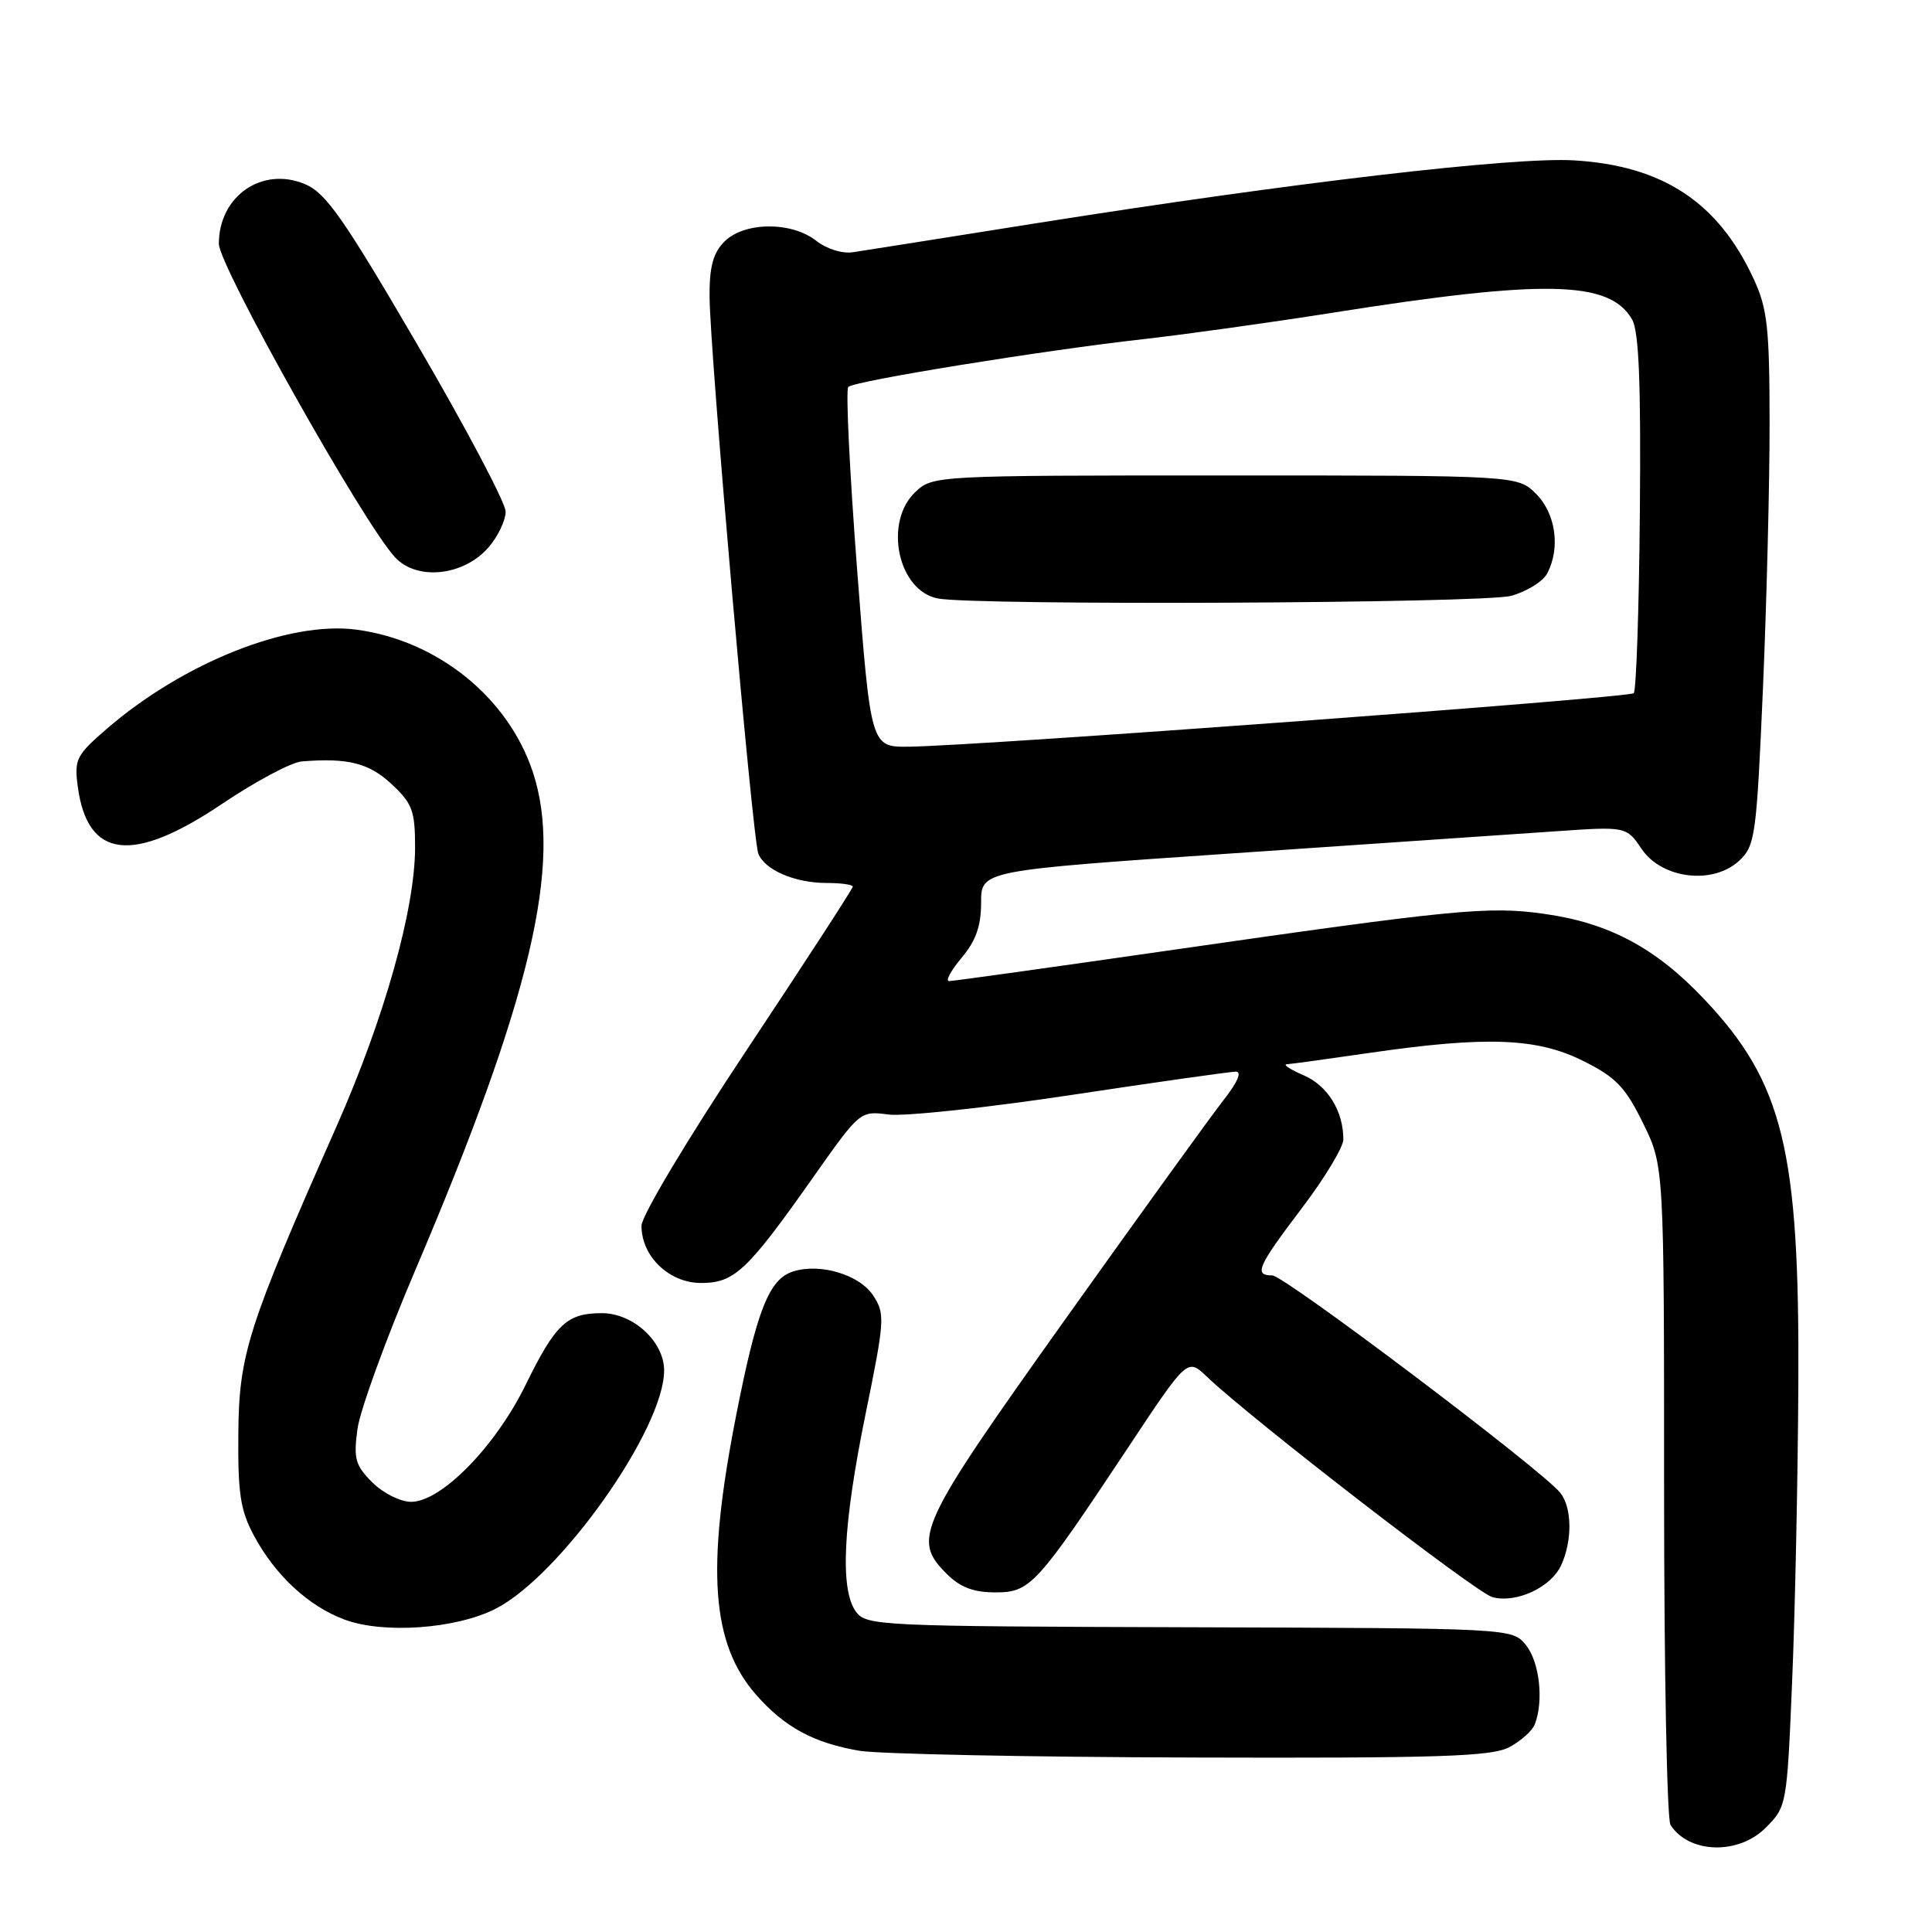 <?xml version="1.0" encoding="UTF-8" standalone="no"?>
<!DOCTYPE svg PUBLIC "-//W3C//DTD SVG 1.1//EN" "http://www.w3.org/Graphics/SVG/1.1/DTD/svg11.dtd" >
<svg xmlns="http://www.w3.org/2000/svg" xmlns:xlink="http://www.w3.org/1999/xlink" version="1.1" viewBox="0 0 256 256">
 <g >
 <path fill="currentColor"
d=" M 233.96 242.19 C 236.74 239.41 236.78 239.22 237.46 222.94 C 237.85 213.90 238.22 196.15 238.29 183.50 C 238.46 152.38 236.29 143.47 225.81 132.39 C 219.40 125.61 213.21 122.30 204.68 121.10 C 197.24 120.04 192.86 120.47 154.60 125.98 C 139.25 128.19 126.28 130.00 125.76 130.00 C 125.24 130.00 125.99 128.62 127.41 126.92 C 129.31 124.67 130.00 122.71 130.00 119.60 C 130.00 115.35 130.00 115.35 163.25 113.08 C 181.54 111.84 200.78 110.52 206.00 110.16 C 215.50 109.50 215.50 109.50 217.53 112.50 C 220.22 116.47 227.01 117.28 230.47 114.03 C 232.57 112.06 232.75 110.76 233.60 91.22 C 234.09 79.82 234.49 63.98 234.48 56.00 C 234.47 43.46 234.19 40.89 232.39 37.00 C 227.69 26.81 220.36 21.96 208.57 21.25 C 200.58 20.77 171.31 24.19 137.50 29.55 C 125.40 31.47 114.39 33.22 113.03 33.42 C 111.62 33.64 109.53 32.99 108.15 31.90 C 104.88 29.33 98.62 29.38 96.00 32.00 C 94.50 33.50 94.00 35.32 94.02 39.25 C 94.04 46.42 99.70 111.10 100.48 113.11 C 101.33 115.28 105.33 117.00 109.55 117.00 C 111.45 117.00 113.00 117.22 113.00 117.48 C 113.00 117.75 106.70 127.45 99.00 139.04 C 91.10 150.92 85.00 161.11 85.00 162.42 C 85.00 166.48 88.66 170.00 92.89 170.00 C 97.33 170.00 99.00 168.42 107.86 155.84 C 113.94 147.22 113.98 147.19 117.73 147.68 C 119.80 147.95 130.71 146.79 141.96 145.09 C 153.21 143.39 163.02 142.00 163.76 142.00 C 164.59 142.00 163.97 143.43 162.14 145.75 C 160.52 147.81 151.05 160.93 141.09 174.90 C 121.58 202.30 120.82 203.92 125.45 208.55 C 127.23 210.33 129.00 211.00 131.87 211.00 C 136.52 211.00 137.30 210.15 149.53 191.73 C 157.34 179.95 157.34 179.95 159.92 182.42 C 165.80 188.03 195.67 211.10 197.77 211.64 C 200.96 212.46 205.53 210.32 206.87 207.39 C 208.36 204.12 208.31 199.77 206.75 197.81 C 204.39 194.83 170.17 169.00 168.59 169.00 C 166.11 169.00 166.61 167.86 172.50 160.09 C 175.53 156.10 178.00 152.00 178.00 150.98 C 178.00 147.22 175.93 143.87 172.76 142.49 C 170.97 141.72 169.95 141.05 170.50 141.02 C 171.05 140.99 176.00 140.31 181.50 139.51 C 196.95 137.27 203.65 137.52 209.76 140.57 C 214.12 142.74 215.35 144.02 217.71 148.82 C 220.50 154.50 220.50 154.50 220.50 197.50 C 220.50 221.15 220.88 241.09 221.35 241.82 C 223.81 245.62 230.34 245.81 233.96 242.19 Z  M 199.93 231.54 C 201.48 230.73 203.04 229.35 203.38 228.46 C 204.57 225.35 203.99 220.20 202.19 217.98 C 200.38 215.75 200.38 215.75 157.61 215.62 C 116.50 215.50 114.79 215.42 113.42 213.56 C 111.27 210.62 111.69 202.07 114.69 187.38 C 117.24 174.90 117.29 174.09 115.70 171.66 C 113.89 168.90 108.67 167.33 105.08 168.48 C 101.90 169.49 100.28 173.60 97.52 187.67 C 93.54 207.97 94.26 217.81 100.20 224.58 C 103.97 228.87 107.84 230.96 113.90 231.99 C 116.43 232.41 136.18 232.82 157.80 232.88 C 190.50 232.98 197.57 232.75 199.93 231.54 Z  M 65.67 213.17 C 74.25 208.79 88.00 189.35 88.00 181.60 C 88.00 177.77 83.90 174.00 79.74 174.00 C 75.12 174.00 73.62 175.41 69.63 183.54 C 65.64 191.68 58.47 199.00 54.48 199.00 C 53.05 199.00 50.76 197.85 49.33 196.42 C 47.07 194.16 46.83 193.29 47.37 189.33 C 47.71 186.85 51.14 177.43 54.99 168.39 C 70.36 132.32 74.60 114.35 70.60 102.29 C 67.31 92.39 57.97 84.86 47.21 83.43 C 38.27 82.25 24.30 87.80 14.14 96.58 C 10.09 100.08 9.82 100.62 10.31 104.25 C 11.59 113.79 17.55 114.51 29.39 106.54 C 33.85 103.54 38.62 100.99 40.00 100.89 C 46.13 100.40 48.90 101.11 51.89 103.90 C 54.64 106.46 55.00 107.44 55.00 112.27 C 55.00 120.49 50.92 134.96 44.54 149.37 C 32.81 175.87 31.66 179.46 31.58 190.00 C 31.51 197.93 31.86 200.16 33.66 203.50 C 36.50 208.77 40.88 212.82 45.64 214.60 C 50.82 216.53 60.43 215.84 65.67 213.17 Z  M 64.75 72.51 C 65.99 71.07 67.00 68.94 67.00 67.79 C 67.00 66.64 61.75 56.71 55.34 45.73 C 45.47 28.83 43.18 25.55 40.39 24.39 C 34.72 22.02 29.00 25.99 29.00 32.30 C 29.00 35.23 48.12 69.28 52.34 73.84 C 55.24 76.99 61.47 76.32 64.75 72.51 Z  M 113.57 75.45 C 112.58 62.50 112.05 51.62 112.40 51.27 C 113.19 50.48 138.12 46.44 151.50 44.94 C 157.00 44.32 168.25 42.75 176.50 41.45 C 204.76 36.98 213.30 37.17 216.26 42.33 C 217.17 43.92 217.44 50.75 217.29 67.88 C 217.18 80.73 216.81 91.52 216.48 91.85 C 215.87 92.47 129.60 98.84 120.44 98.94 C 115.38 99.00 115.38 99.00 113.57 75.45 Z  M 200.24 78.95 C 202.29 78.38 204.43 77.06 204.99 76.02 C 206.79 72.66 206.16 68.07 203.55 65.45 C 201.09 63.00 201.09 63.00 162.36 63.00 C 123.97 63.00 123.61 63.02 121.31 65.17 C 117.06 69.17 118.96 78.27 124.26 79.30 C 129.24 80.26 196.64 79.95 200.24 78.95 Z "/>
</g>
</svg>